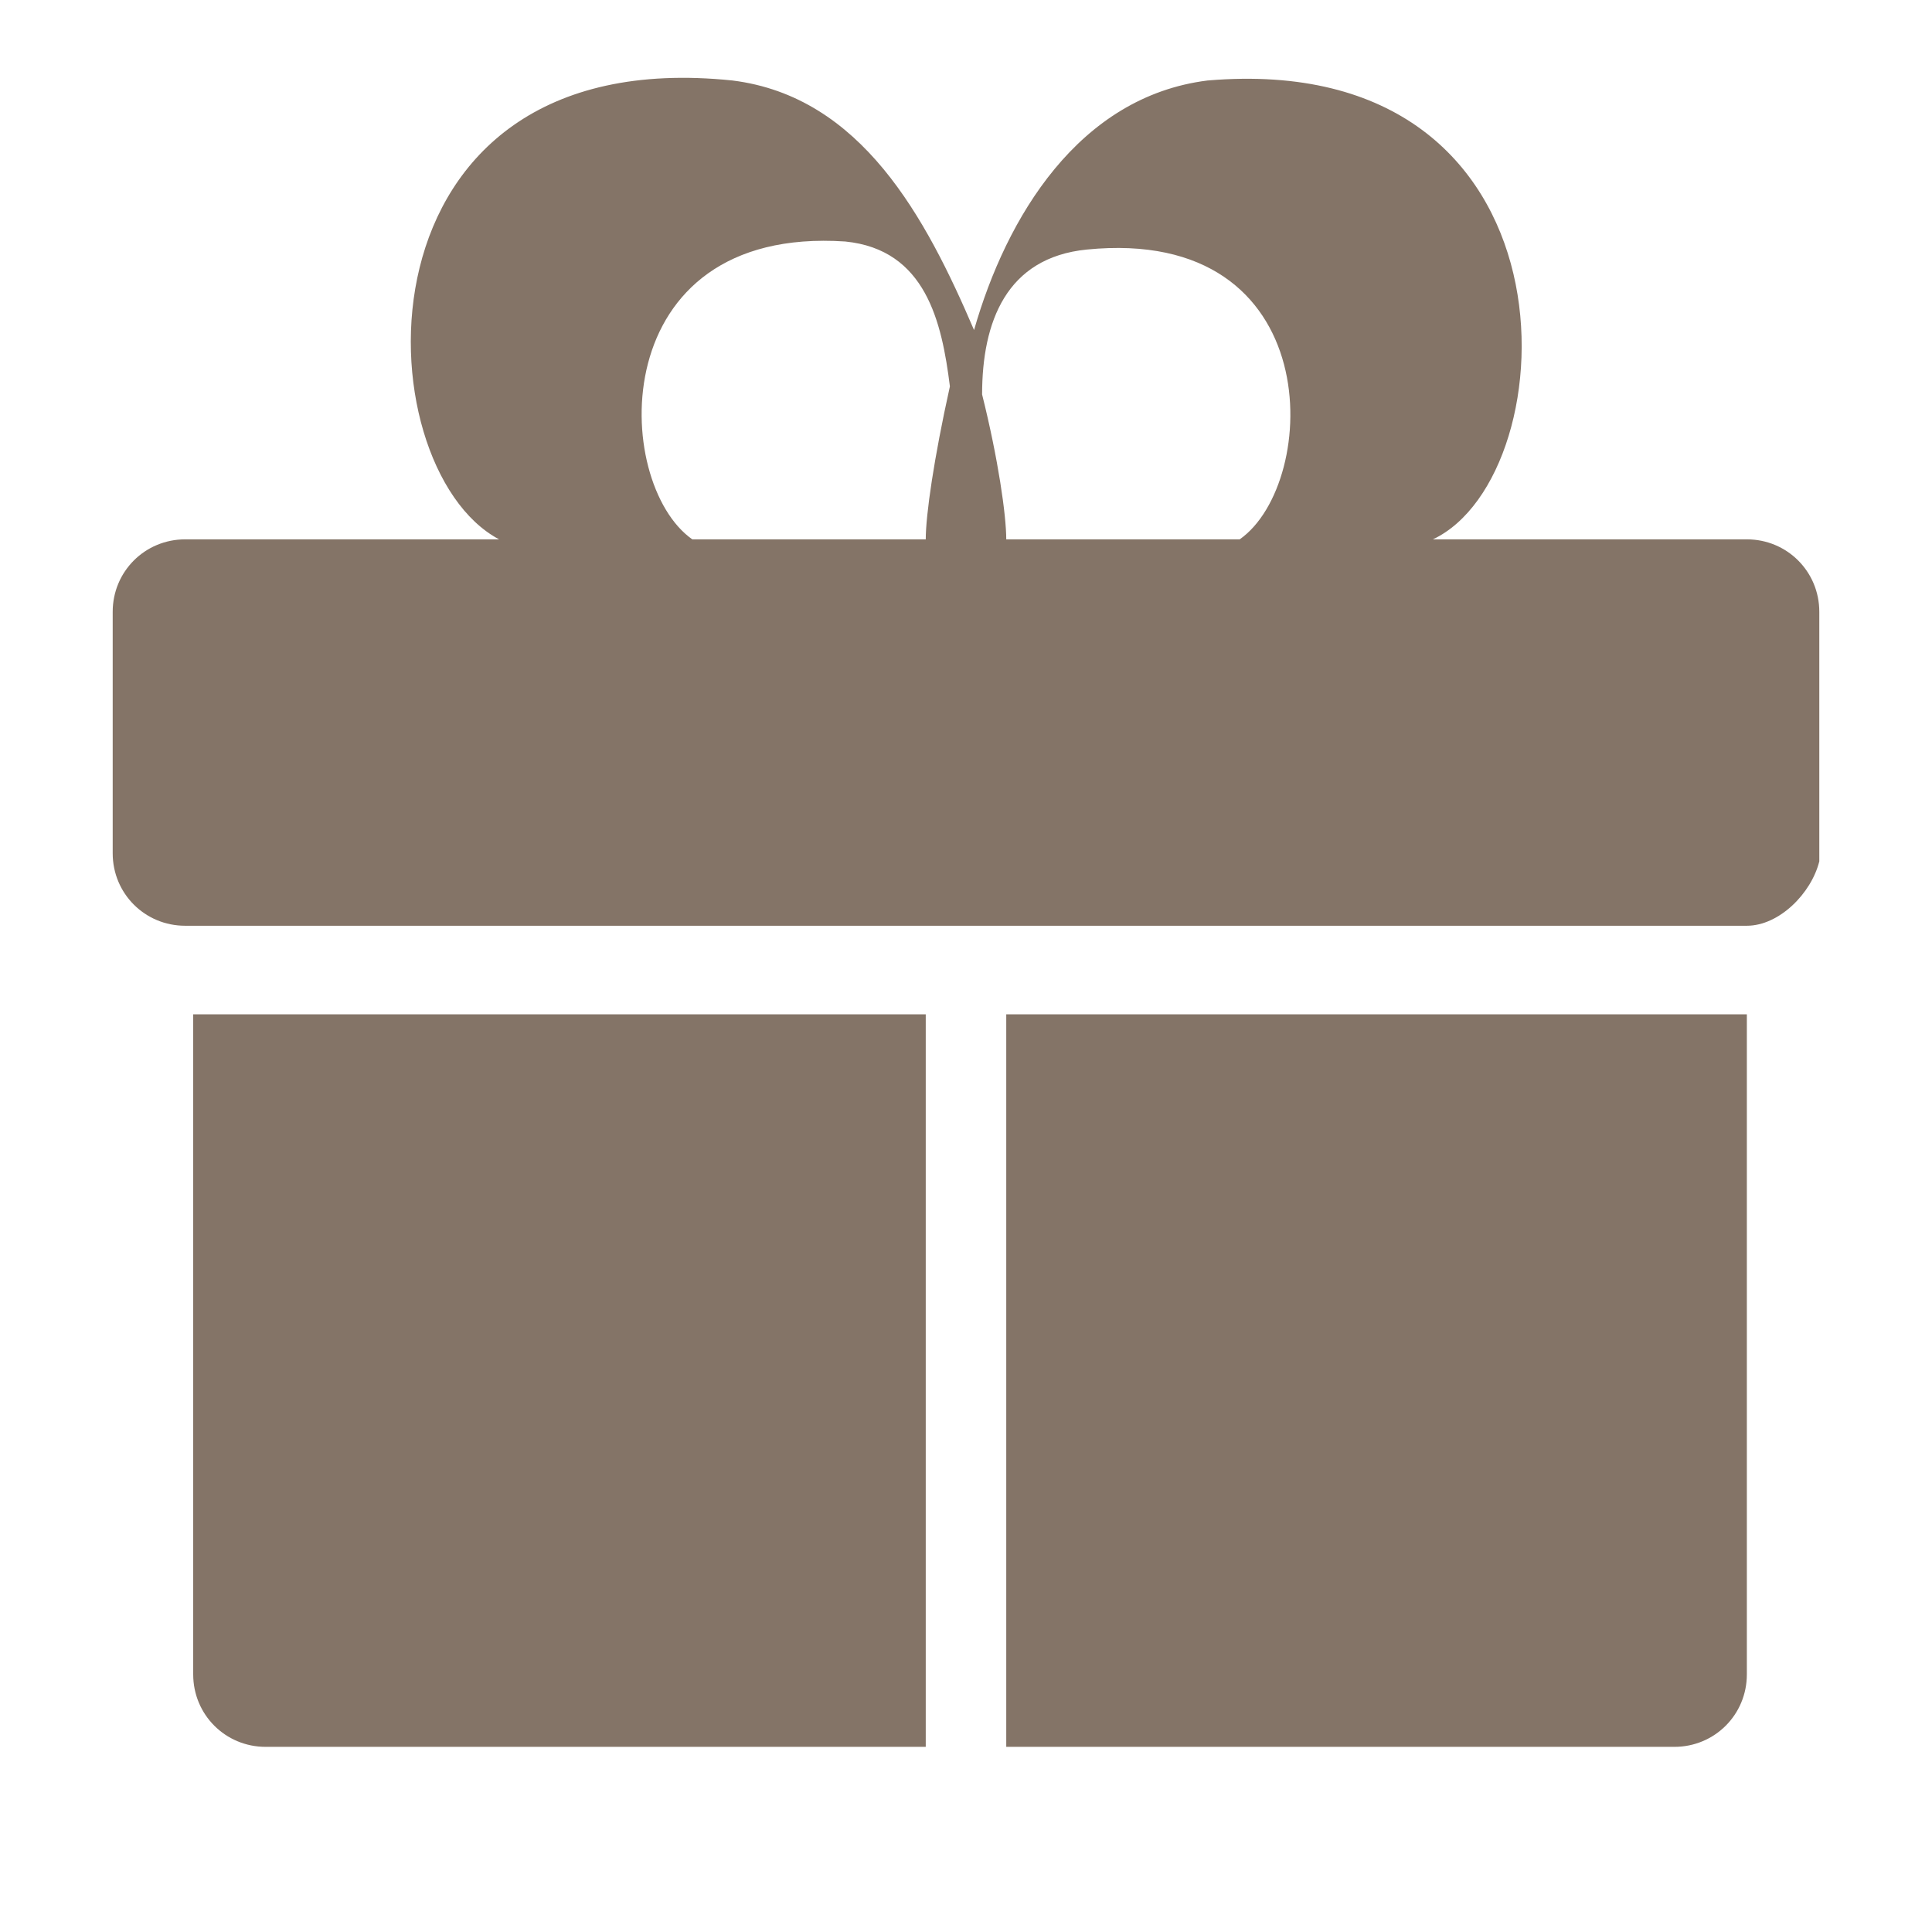 <?xml version="1.0" encoding="utf-8"?>
<!-- Generator: Adobe Illustrator 25.2.0, SVG Export Plug-In . SVG Version: 6.00 Build 0)  -->
<svg version="1.1" id="Слой_1" xmlns="http://www.w3.org/2000/svg" xmlns:xlink="http://www.w3.org/1999/xlink" x="0px" y="0px"
	 viewBox="0 0 24 24" style="enable-background:new 0 0 24 24;" xml:space="preserve">
<style type="text/css">
	.st0{fill:#847467;}
</style>
<g>
	<path class="st0" d="M21.7,12.6H21h-8.5v9.1h-1v-9.1H2.4v8.2c0,0.5,0.4,0.9,0.9,0.9h17.5c0.5,0,0.9-0.4,0.9-0.9L21.7,12.6
		L21.7,12.6z"/>
	<path class="st0" d="M21.7,6.7h-3.9c1.7-0.8,1.9-6.1-2.8-5.7c-1.6,0.2-2.5,1.7-2.9,3.1C11.5,2.7,10.7,1.2,9.1,1
		C4.3,0.5,4.5,5.8,6.2,6.7H2.3c-0.5,0-0.9,0.4-0.9,0.9v3c0,0.5,0.4,0.9,0.9,0.9h0.1l18.6,0h0.7c0.4,0,0.8-0.4,0.9-0.8V7.6
		C22.6,7.1,22.2,6.7,21.7,6.7z M11.5,6.7H8.6C7.6,6,7.5,2.8,10.5,3c1,0.1,1.2,1,1.3,1.8C11.6,5.7,11.5,6.4,11.5,6.7z M15.4,6.7h-2.9
		c0-0.3-0.1-1-0.3-1.8c0-0.9,0.3-1.7,1.3-1.8C16.5,2.8,16.4,6,15.4,6.7z"/>
</g>
</svg>
